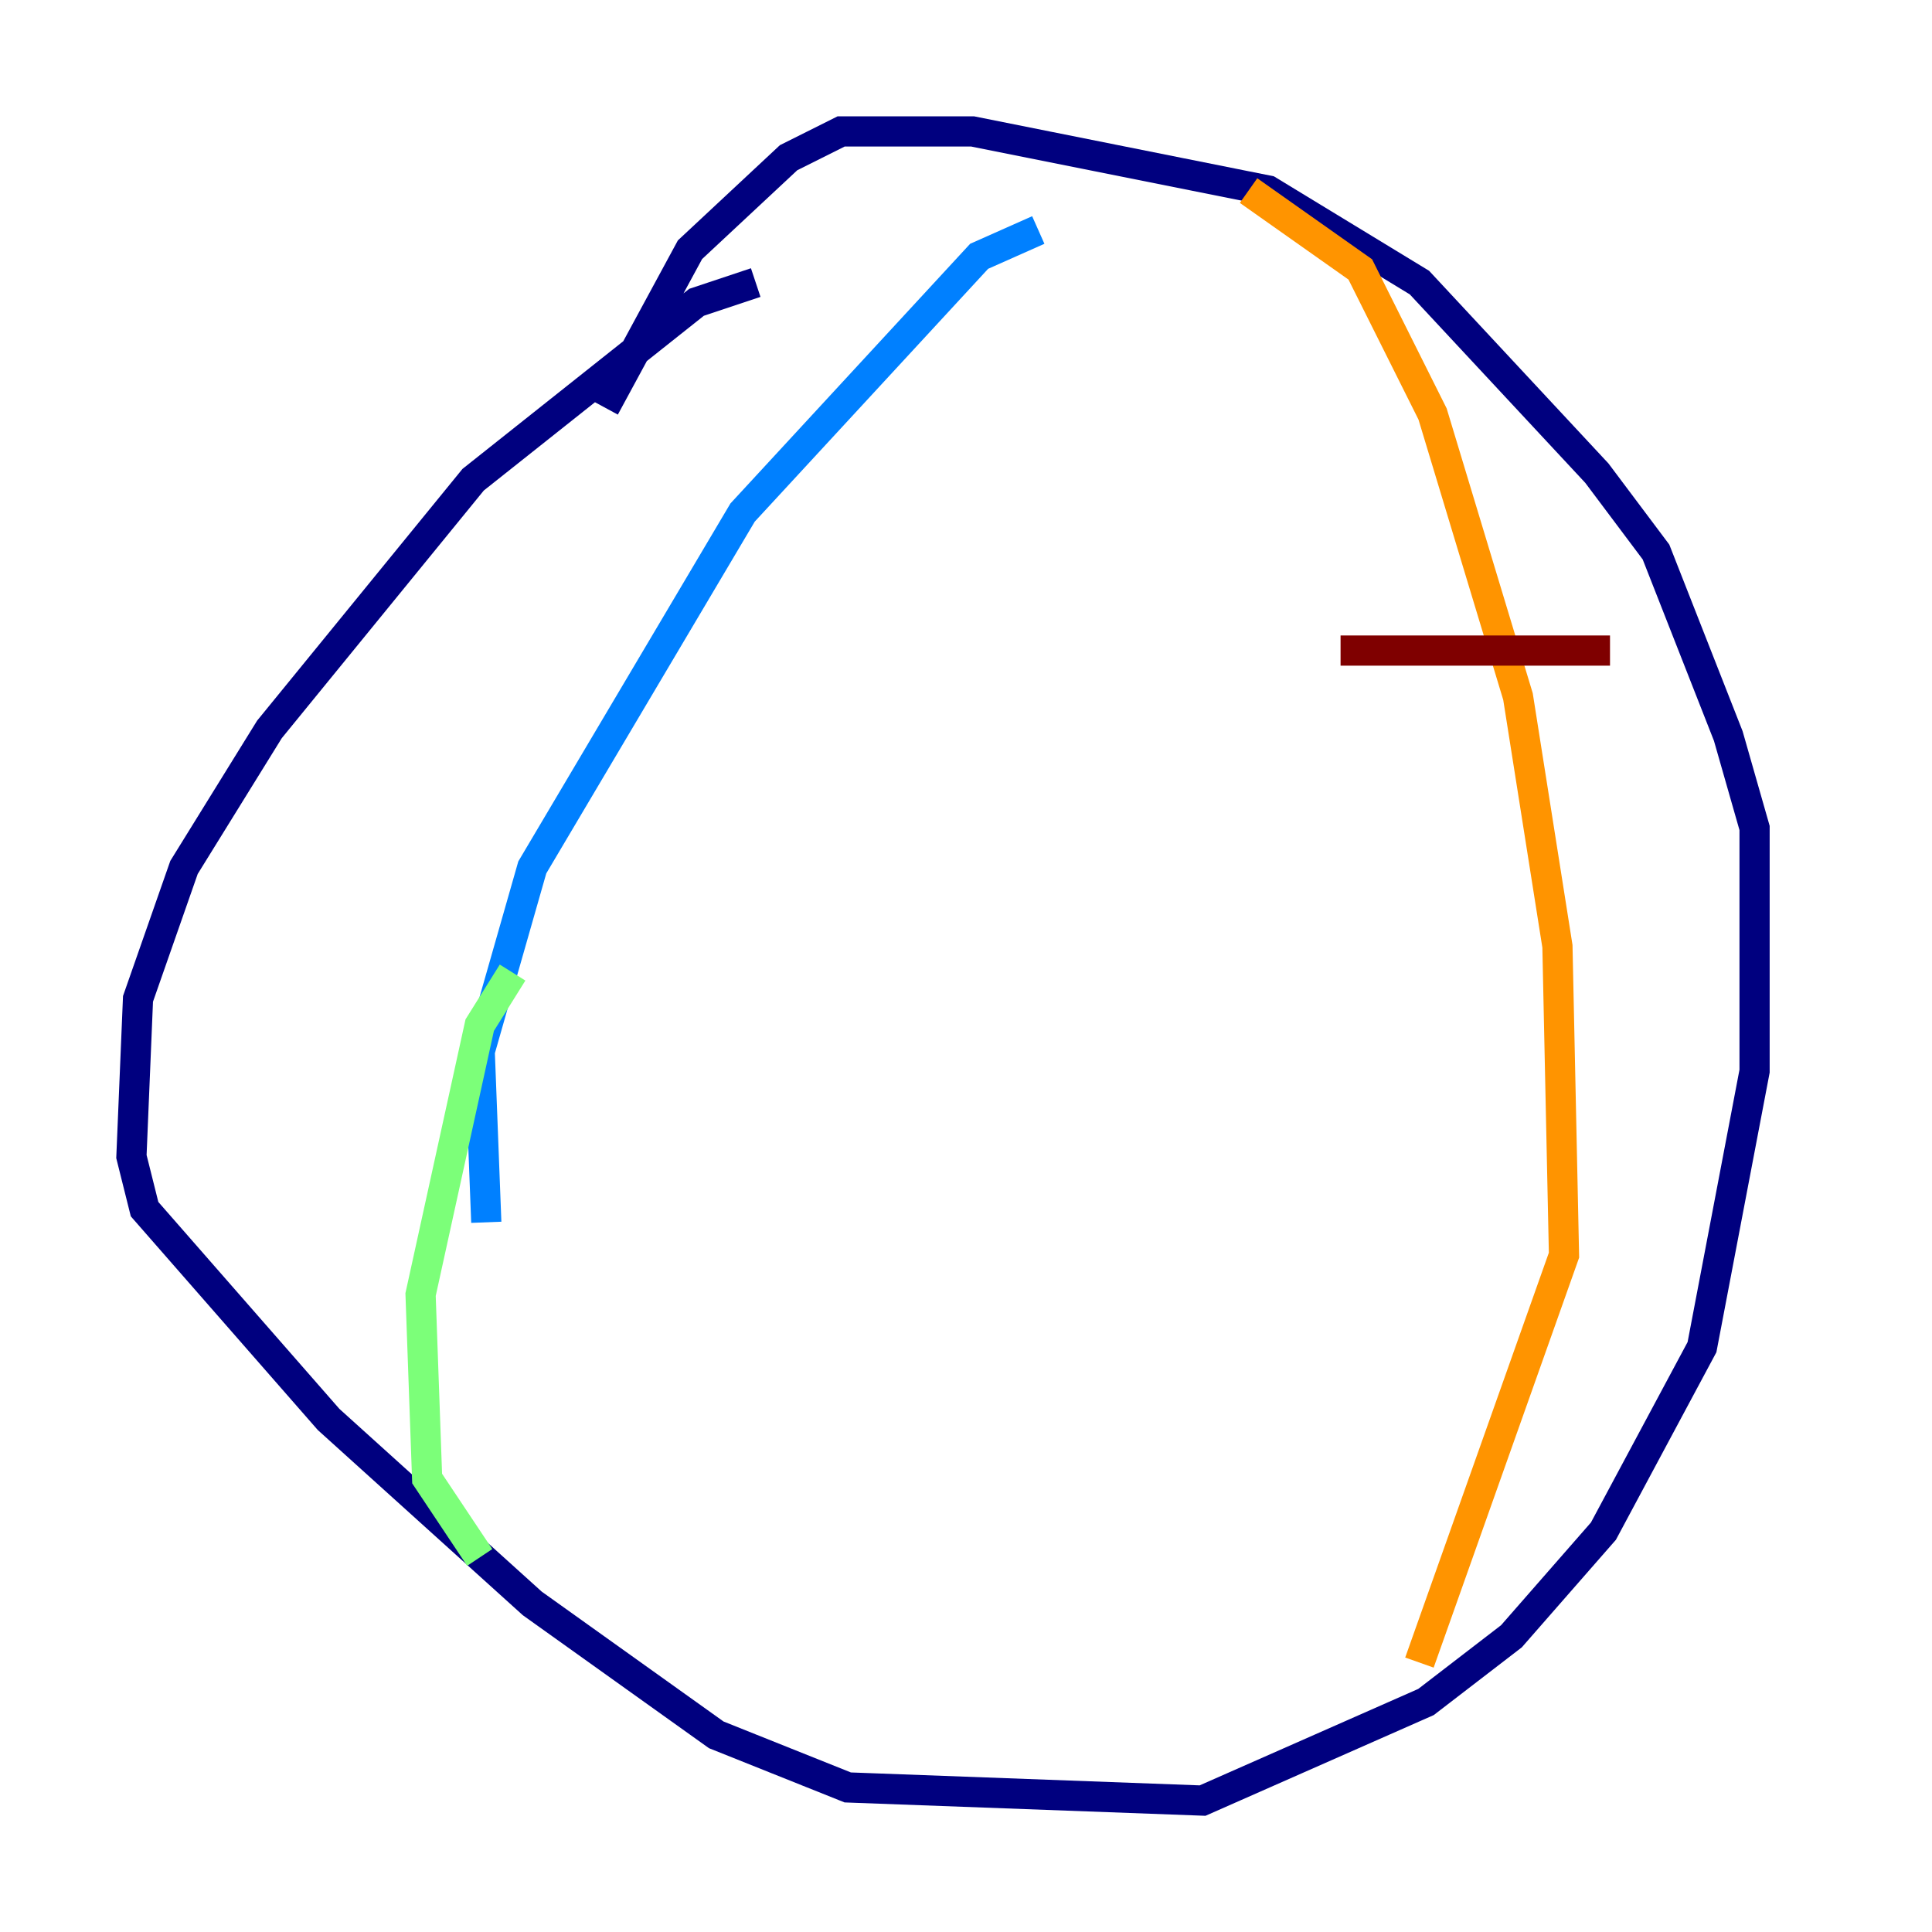 <?xml version="1.0" encoding="utf-8" ?>
<svg baseProfile="tiny" height="128" version="1.2" viewBox="0,0,128,128" width="128" xmlns="http://www.w3.org/2000/svg" xmlns:ev="http://www.w3.org/2001/xml-events" xmlns:xlink="http://www.w3.org/1999/xlink"><defs /><polyline fill="none" points="50.068,18.721 46.15,20.027 31.347,31.782 17.85,48.327 12.191,57.469 9.143,66.177 8.707,76.626 9.578,80.109 21.769,94.041 35.265,106.231 47.456,114.939 56.163,118.422 79.674,119.293 94.476,112.762 100.136,108.408 106.231,101.442 112.762,89.252 116.245,70.966 116.245,54.857 114.503,48.762 109.714,36.571 105.796,31.347 94.041,18.721 84.027,12.626 64.435,8.707 55.728,8.707 52.245,10.449 45.714,16.544 40.054,26.993" stroke="#00007f" stroke-width="2" /><polyline fill="none" points="32.218,80.98 31.782,69.66 35.265,57.469 49.197,33.959 64.871,16.98 68.789,15.238" stroke="#0080ff" stroke-width="2" /><polyline fill="none" points="33.959,64.435 31.782,67.918 27.864,85.769 28.299,97.959 31.782,103.184" stroke="#7cff79" stroke-width="2" /><polyline fill="none" points="82.721,12.626 90.122,17.85 94.912,27.429 100.571,46.15 103.184,62.694 103.619,83.156 94.041,110.15" stroke="#ff9400" stroke-width="2" /><polyline fill="none" points="88.816,43.102 106.667,43.102" stroke="#7f0000" stroke-width="2" /></svg>